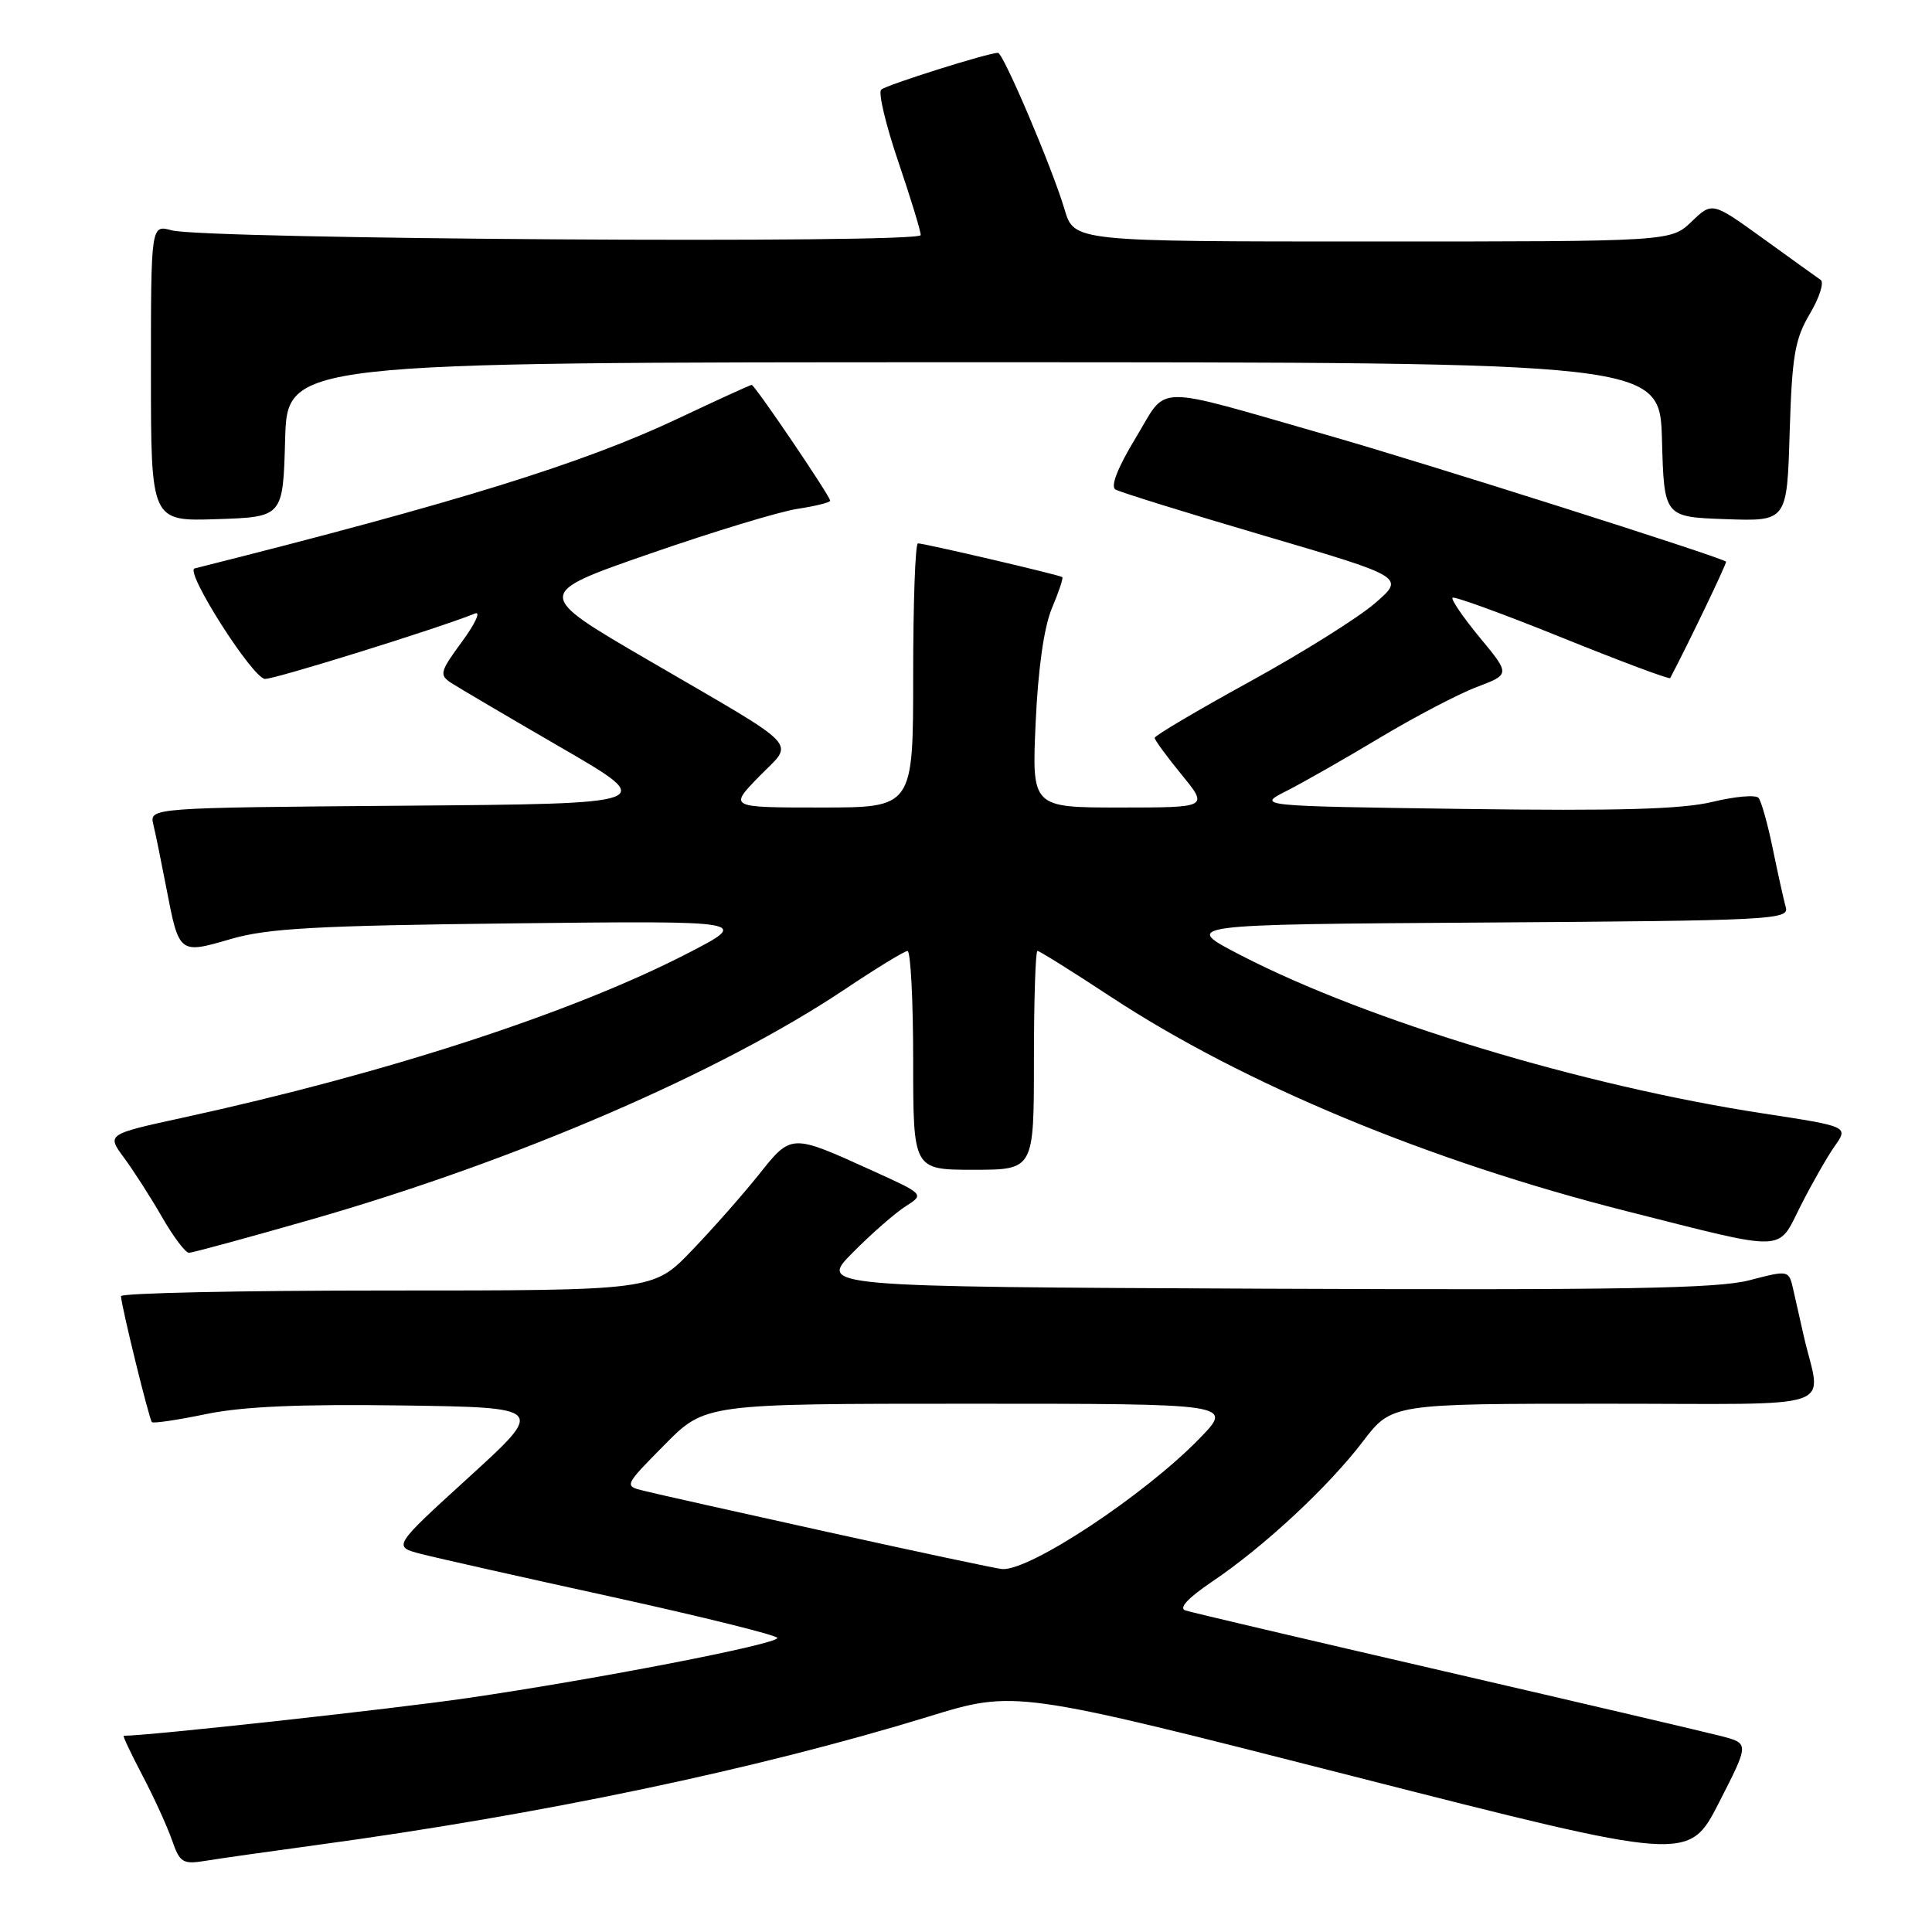 <?xml version="1.0" encoding="UTF-8" standalone="no"?>
<!DOCTYPE svg PUBLIC "-//W3C//DTD SVG 1.1//EN" "http://www.w3.org/Graphics/SVG/1.1/DTD/svg11.dtd" >
<svg xmlns="http://www.w3.org/2000/svg" xmlns:xlink="http://www.w3.org/1999/xlink" version="1.1" viewBox="0 0 256 256">
 <g >
 <path fill="currentColor"
d=" M 42.00 244.47 C 71.72 240.44 100.33 234.43 123.00 227.47 C 134.50 223.93 134.50 223.93 179.13 235.32 C 223.76 246.70 223.76 246.70 227.77 238.86 C 231.78 231.02 231.78 231.02 228.14 230.06 C 226.14 229.54 209.65 225.68 191.50 221.48 C 173.35 217.29 157.86 213.65 157.07 213.39 C 156.15 213.09 157.42 211.73 160.62 209.57 C 167.44 204.98 176.03 197.00 180.60 190.99 C 184.41 186.00 184.41 186.00 212.72 186.00 C 244.53 186.00 241.31 187.10 239.00 177.00 C 238.56 175.07 237.94 172.33 237.62 170.89 C 237.03 168.28 237.03 168.28 231.77 169.65 C 227.55 170.74 214.79 170.96 167.50 170.76 C 108.50 170.50 108.50 170.50 113.00 165.97 C 115.47 163.47 118.62 160.72 120.00 159.84 C 122.50 158.25 122.50 158.25 115.53 155.09 C 104.76 150.20 104.88 150.20 100.51 155.69 C 98.40 158.33 94.40 162.86 91.62 165.75 C 86.57 171.00 86.57 171.00 51.28 171.00 C 31.88 171.00 16.02 171.34 16.03 171.75 C 16.10 173.16 19.77 188.10 20.13 188.44 C 20.34 188.63 23.57 188.15 27.32 187.37 C 32.15 186.37 39.70 186.04 53.20 186.23 C 72.26 186.50 72.26 186.50 62.15 195.72 C 52.04 204.93 52.04 204.93 55.77 205.90 C 57.82 206.43 69.29 209.01 81.25 211.63 C 93.21 214.26 103.00 216.69 103.00 217.04 C 103.00 217.86 79.15 222.49 61.96 225.00 C 52.03 226.45 19.67 230.00 16.39 230.00 C 16.24 230.00 17.35 232.36 18.87 235.25 C 20.39 238.14 22.15 241.99 22.78 243.80 C 23.83 246.82 24.21 247.06 27.22 246.57 C 29.02 246.27 35.67 245.33 42.00 244.47 Z  M 41.35 161.56 C 68.45 153.78 95.49 142.10 112.00 131.05 C 116.12 128.29 119.84 126.02 120.25 126.01 C 120.66 126.01 121.00 132.53 121.00 140.50 C 121.00 155.00 121.00 155.00 129.00 155.00 C 137.00 155.00 137.00 155.00 137.00 140.50 C 137.00 132.53 137.21 126.00 137.47 126.00 C 137.73 126.00 142.12 128.74 147.22 132.10 C 164.78 143.64 189.38 153.86 215.47 160.47 C 237.06 165.93 235.47 165.98 238.59 159.79 C 240.06 156.88 242.09 153.32 243.10 151.88 C 244.94 149.27 244.94 149.27 233.72 147.55 C 209.86 143.91 181.24 135.26 164.50 126.62 C 156.50 122.50 156.50 122.50 196.81 122.24 C 234.56 121.99 237.10 121.87 236.63 120.24 C 236.36 119.28 235.59 115.80 234.91 112.50 C 234.24 109.20 233.38 106.15 233.01 105.72 C 232.64 105.29 229.90 105.53 226.92 106.25 C 222.90 107.23 214.40 107.47 194.00 107.19 C 166.50 106.81 166.50 106.81 170.50 104.79 C 172.70 103.67 178.27 100.50 182.88 97.73 C 187.49 94.97 193.25 91.95 195.69 91.03 C 200.11 89.35 200.11 89.35 196.08 84.48 C 193.87 81.80 192.24 79.42 192.47 79.20 C 192.69 78.98 199.23 81.36 207.00 84.50 C 214.77 87.64 221.21 90.05 221.31 89.85 C 223.68 85.36 228.87 74.55 228.71 74.42 C 227.92 73.77 188.67 61.31 176.00 57.69 C 152.21 50.88 154.85 50.85 150.47 58.05 C 148.10 61.96 147.12 64.45 147.80 64.86 C 148.39 65.21 157.27 67.97 167.54 70.99 C 186.21 76.48 186.21 76.48 182.12 79.99 C 179.87 81.92 172.40 86.59 165.51 90.37 C 158.63 94.15 153.00 97.48 153.00 97.77 C 153.00 98.06 154.61 100.25 156.57 102.65 C 160.13 107.00 160.13 107.00 148.43 107.00 C 136.72 107.00 136.72 107.00 137.23 95.75 C 137.55 88.61 138.34 83.07 139.38 80.60 C 140.29 78.45 140.91 76.59 140.76 76.47 C 140.44 76.19 122.49 72.00 121.63 72.00 C 121.28 72.00 121.00 79.88 121.00 89.50 C 121.00 107.00 121.00 107.00 108.80 107.00 C 96.59 107.00 96.59 107.00 100.55 102.93 C 105.27 98.08 106.71 99.60 85.88 87.46 C 70.80 78.68 70.80 78.68 86.10 73.37 C 94.51 70.45 103.33 67.77 105.70 67.42 C 108.06 67.06 110.00 66.58 110.00 66.34 C 110.00 65.74 100.01 51.00 99.60 51.00 C 99.42 51.00 95.05 53.00 89.88 55.44 C 77.28 61.40 60.63 66.56 25.79 75.32 C 24.42 75.67 33.50 89.93 35.12 89.96 C 36.47 89.99 58.16 83.23 62.95 81.29 C 63.74 80.97 62.96 82.65 61.22 85.02 C 58.30 88.99 58.18 89.43 59.77 90.48 C 60.72 91.10 67.28 94.96 74.35 99.06 C 87.20 106.50 87.20 106.50 53.49 106.76 C 19.79 107.03 19.79 107.03 20.32 109.26 C 20.62 110.49 21.38 114.25 22.03 117.61 C 23.73 126.44 23.71 126.43 30.60 124.42 C 35.48 123.00 41.94 122.65 68.00 122.35 C 99.50 122.00 99.50 122.00 91.00 126.38 C 75.72 134.24 51.13 142.24 24.31 148.08 C 14.13 150.30 14.13 150.30 16.43 153.40 C 17.69 155.11 19.96 158.64 21.46 161.25 C 22.96 163.86 24.57 166.00 25.03 166.00 C 25.50 166.00 32.84 164.00 41.35 161.56 Z  M 37.78 58.25 C 38.07 48.00 38.07 48.00 129.00 48.00 C 219.93 48.00 219.93 48.00 220.22 58.25 C 220.50 68.50 220.50 68.50 228.64 68.79 C 236.79 69.08 236.79 69.08 237.14 57.29 C 237.45 47.16 237.82 44.95 239.81 41.59 C 241.08 39.45 241.73 37.42 241.25 37.09 C 240.78 36.77 237.35 34.30 233.64 31.62 C 226.88 26.74 226.88 26.74 224.14 29.37 C 221.39 32.00 221.39 32.00 181.85 32.00 C 142.32 32.00 142.32 32.00 141.06 27.75 C 139.48 22.39 132.94 7.00 132.24 7.00 C 130.93 7.00 117.42 11.26 116.76 11.88 C 116.35 12.27 117.37 16.53 119.01 21.37 C 120.65 26.20 122.00 30.60 122.00 31.15 C 122.00 32.31 27.10 31.71 22.75 30.52 C 20.00 29.77 20.00 29.77 20.00 49.42 C 20.00 69.08 20.00 69.08 28.75 68.79 C 37.50 68.50 37.50 68.50 37.78 58.25 Z  M 109.68 203.00 C 97.68 200.35 86.69 197.89 85.27 197.53 C 82.69 196.89 82.70 196.86 88.06 191.44 C 93.43 186.00 93.43 186.00 128.42 186.00 C 163.42 186.00 163.42 186.00 158.96 190.59 C 151.68 198.09 136.45 208.17 132.79 207.91 C 132.08 207.86 121.68 205.65 109.68 203.00 Z "/>
</g>
</svg>